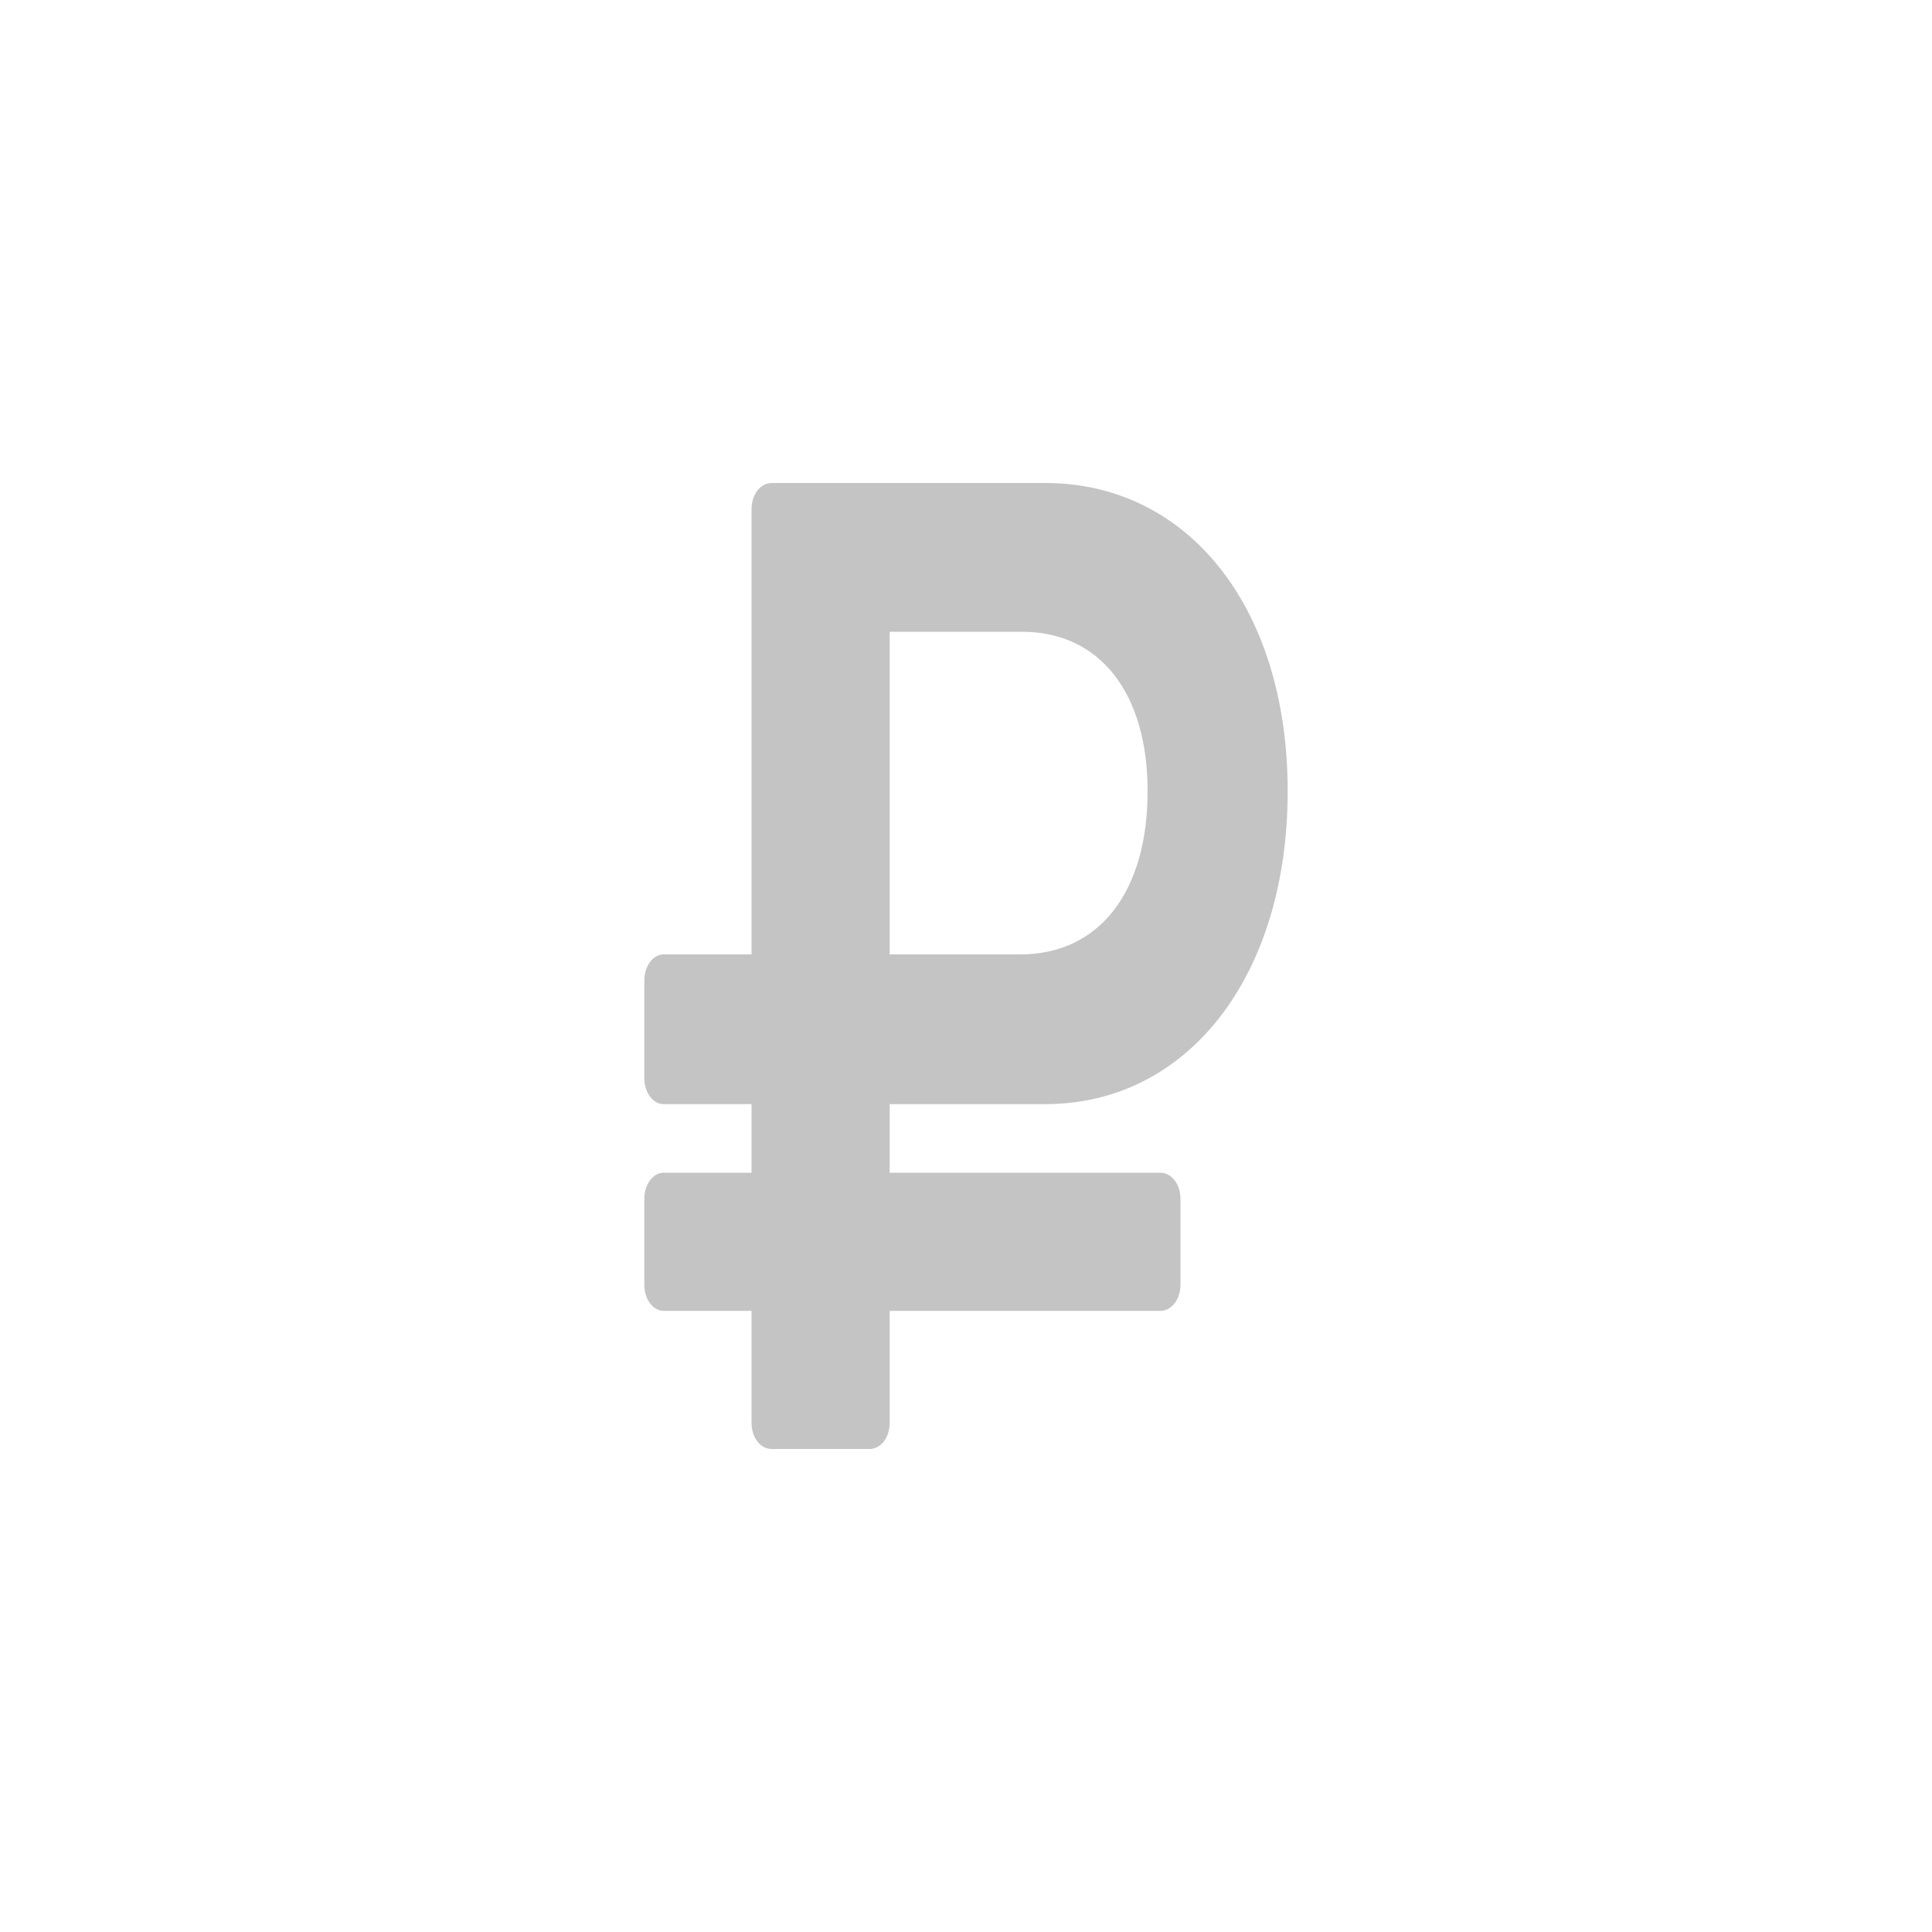 <?xml version="1.0" encoding="UTF-8"?>
<!DOCTYPE svg PUBLIC "-//W3C//DTD SVG 1.1//EN" "http://www.w3.org/Graphics/SVG/1.1/DTD/svg11.dtd">
<!-- Creator: CorelDRAW -->
<svg xmlns="http://www.w3.org/2000/svg" xml:space="preserve" width="20px" height="20px" version="1.1" style="shape-rendering:geometricPrecision; text-rendering:geometricPrecision; image-rendering:optimizeQuality; fill-rule:evenodd; clip-rule:evenodd"
viewBox="0 0 20 20"
 xmlns:xlink="http://www.w3.org/1999/xlink"
 xmlns:xodm="http://www.corel.com/coreldraw/odm/2003">
 <defs>
  <style type="text/css">
   <![CDATA[
    .fil0 {fill:#C4C4C4;fill-rule:nonzero}
   ]]>
  </style>
 </defs>
 <g id="Слой_x0020_1">
  <path id="ruble_sign_icon_195295.svg" class="fil0" d="M10.82 11.43c1.48,0 2.51,-1.33 2.51,-3.24 0,-1.9 -1.03,-3.19 -2.51,-3.19l-2.83 0c-0.12,0 -0.21,0.12 -0.21,0.27l0 4.61 -0.91 0c-0.11,0 -0.2,0.12 -0.2,0.27l0 1.01c0,0.15 0.09,0.27 0.2,0.27l0.91 0 0 0.71 -0.91 0c-0.11,0 -0.2,0.12 -0.2,0.27l0 0.89c0,0.15 0.09,0.27 0.2,0.27l0.91 0 0 1.16c0,0.15 0.09,0.27 0.21,0.27l1.01 0c0.12,0 0.21,-0.12 0.21,-0.27l0 -1.16 2.8 0c0.12,0 0.21,-0.12 0.21,-0.27l0 -0.89c0,-0.15 -0.09,-0.27 -0.21,-0.27l-2.8 0 0 -0.71 1.61 0 0 0zm-1.61 -4.89l1.37 0c0.81,0 1.3,0.64 1.3,1.65 0,1.03 -0.49,1.69 -1.32,1.69l-1.35 0 0 -3.34 0 0z"/>
 </g>
</svg>
